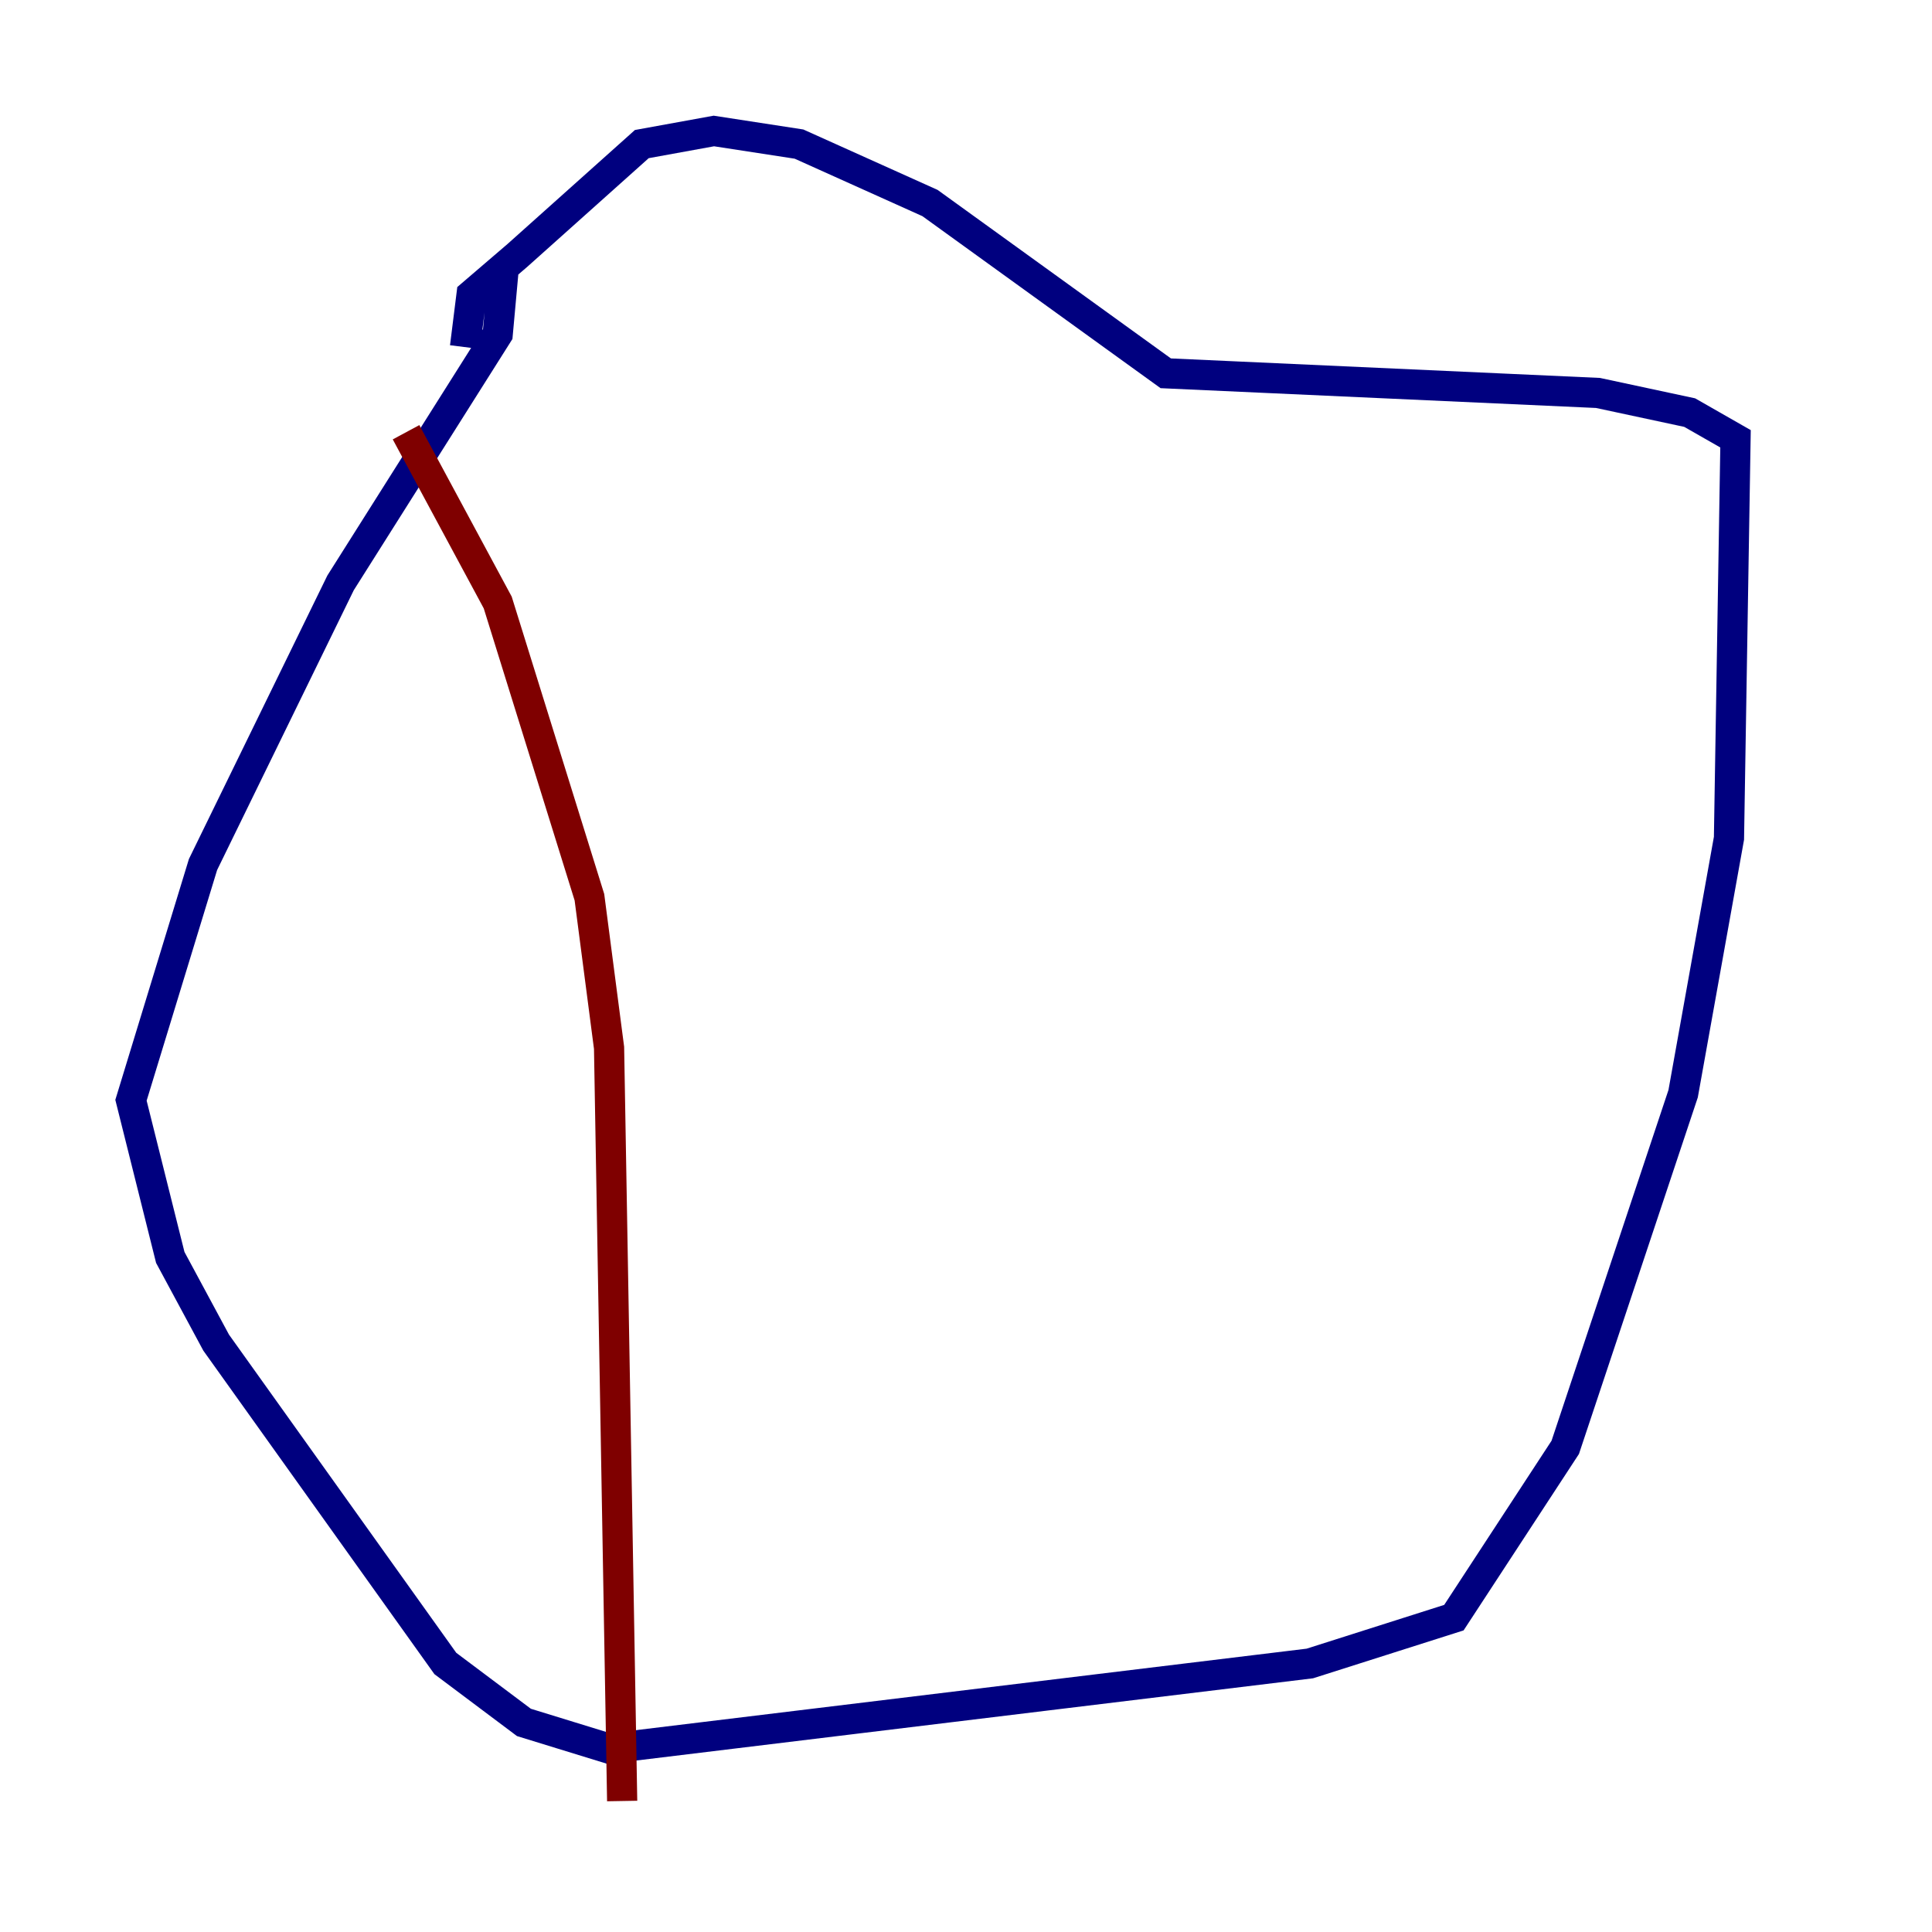 <?xml version="1.0" encoding="utf-8" ?>
<svg baseProfile="tiny" height="128" version="1.2" viewBox="0,0,128,128" width="128" xmlns="http://www.w3.org/2000/svg" xmlns:ev="http://www.w3.org/2001/xml-events" xmlns:xlink="http://www.w3.org/1999/xlink"><defs /><polyline fill="none" points="33.41,17.356 32.976,22.129 22.563,38.617 13.451,57.275 8.678,72.895 11.281,83.308 14.319,88.949 29.505,110.21 34.712,114.115 40.352,115.851 86.78,110.21 96.325,107.173 103.702,95.891 111.512,72.461 114.549,55.539 114.983,29.071 111.946,27.336 105.871,26.034 77.234,24.732 61.614,13.451 52.936,9.546 47.295,8.678 42.522,9.546 34.278,16.922 31.241,19.525 30.807,22.997" stroke="#00007f" stroke-width="2" /><polyline fill="none" points="26.902,28.637 32.976,39.919 39.051,59.444 40.352,69.424 41.22,119.322" stroke="#7f0000" stroke-width="2" /></svg>